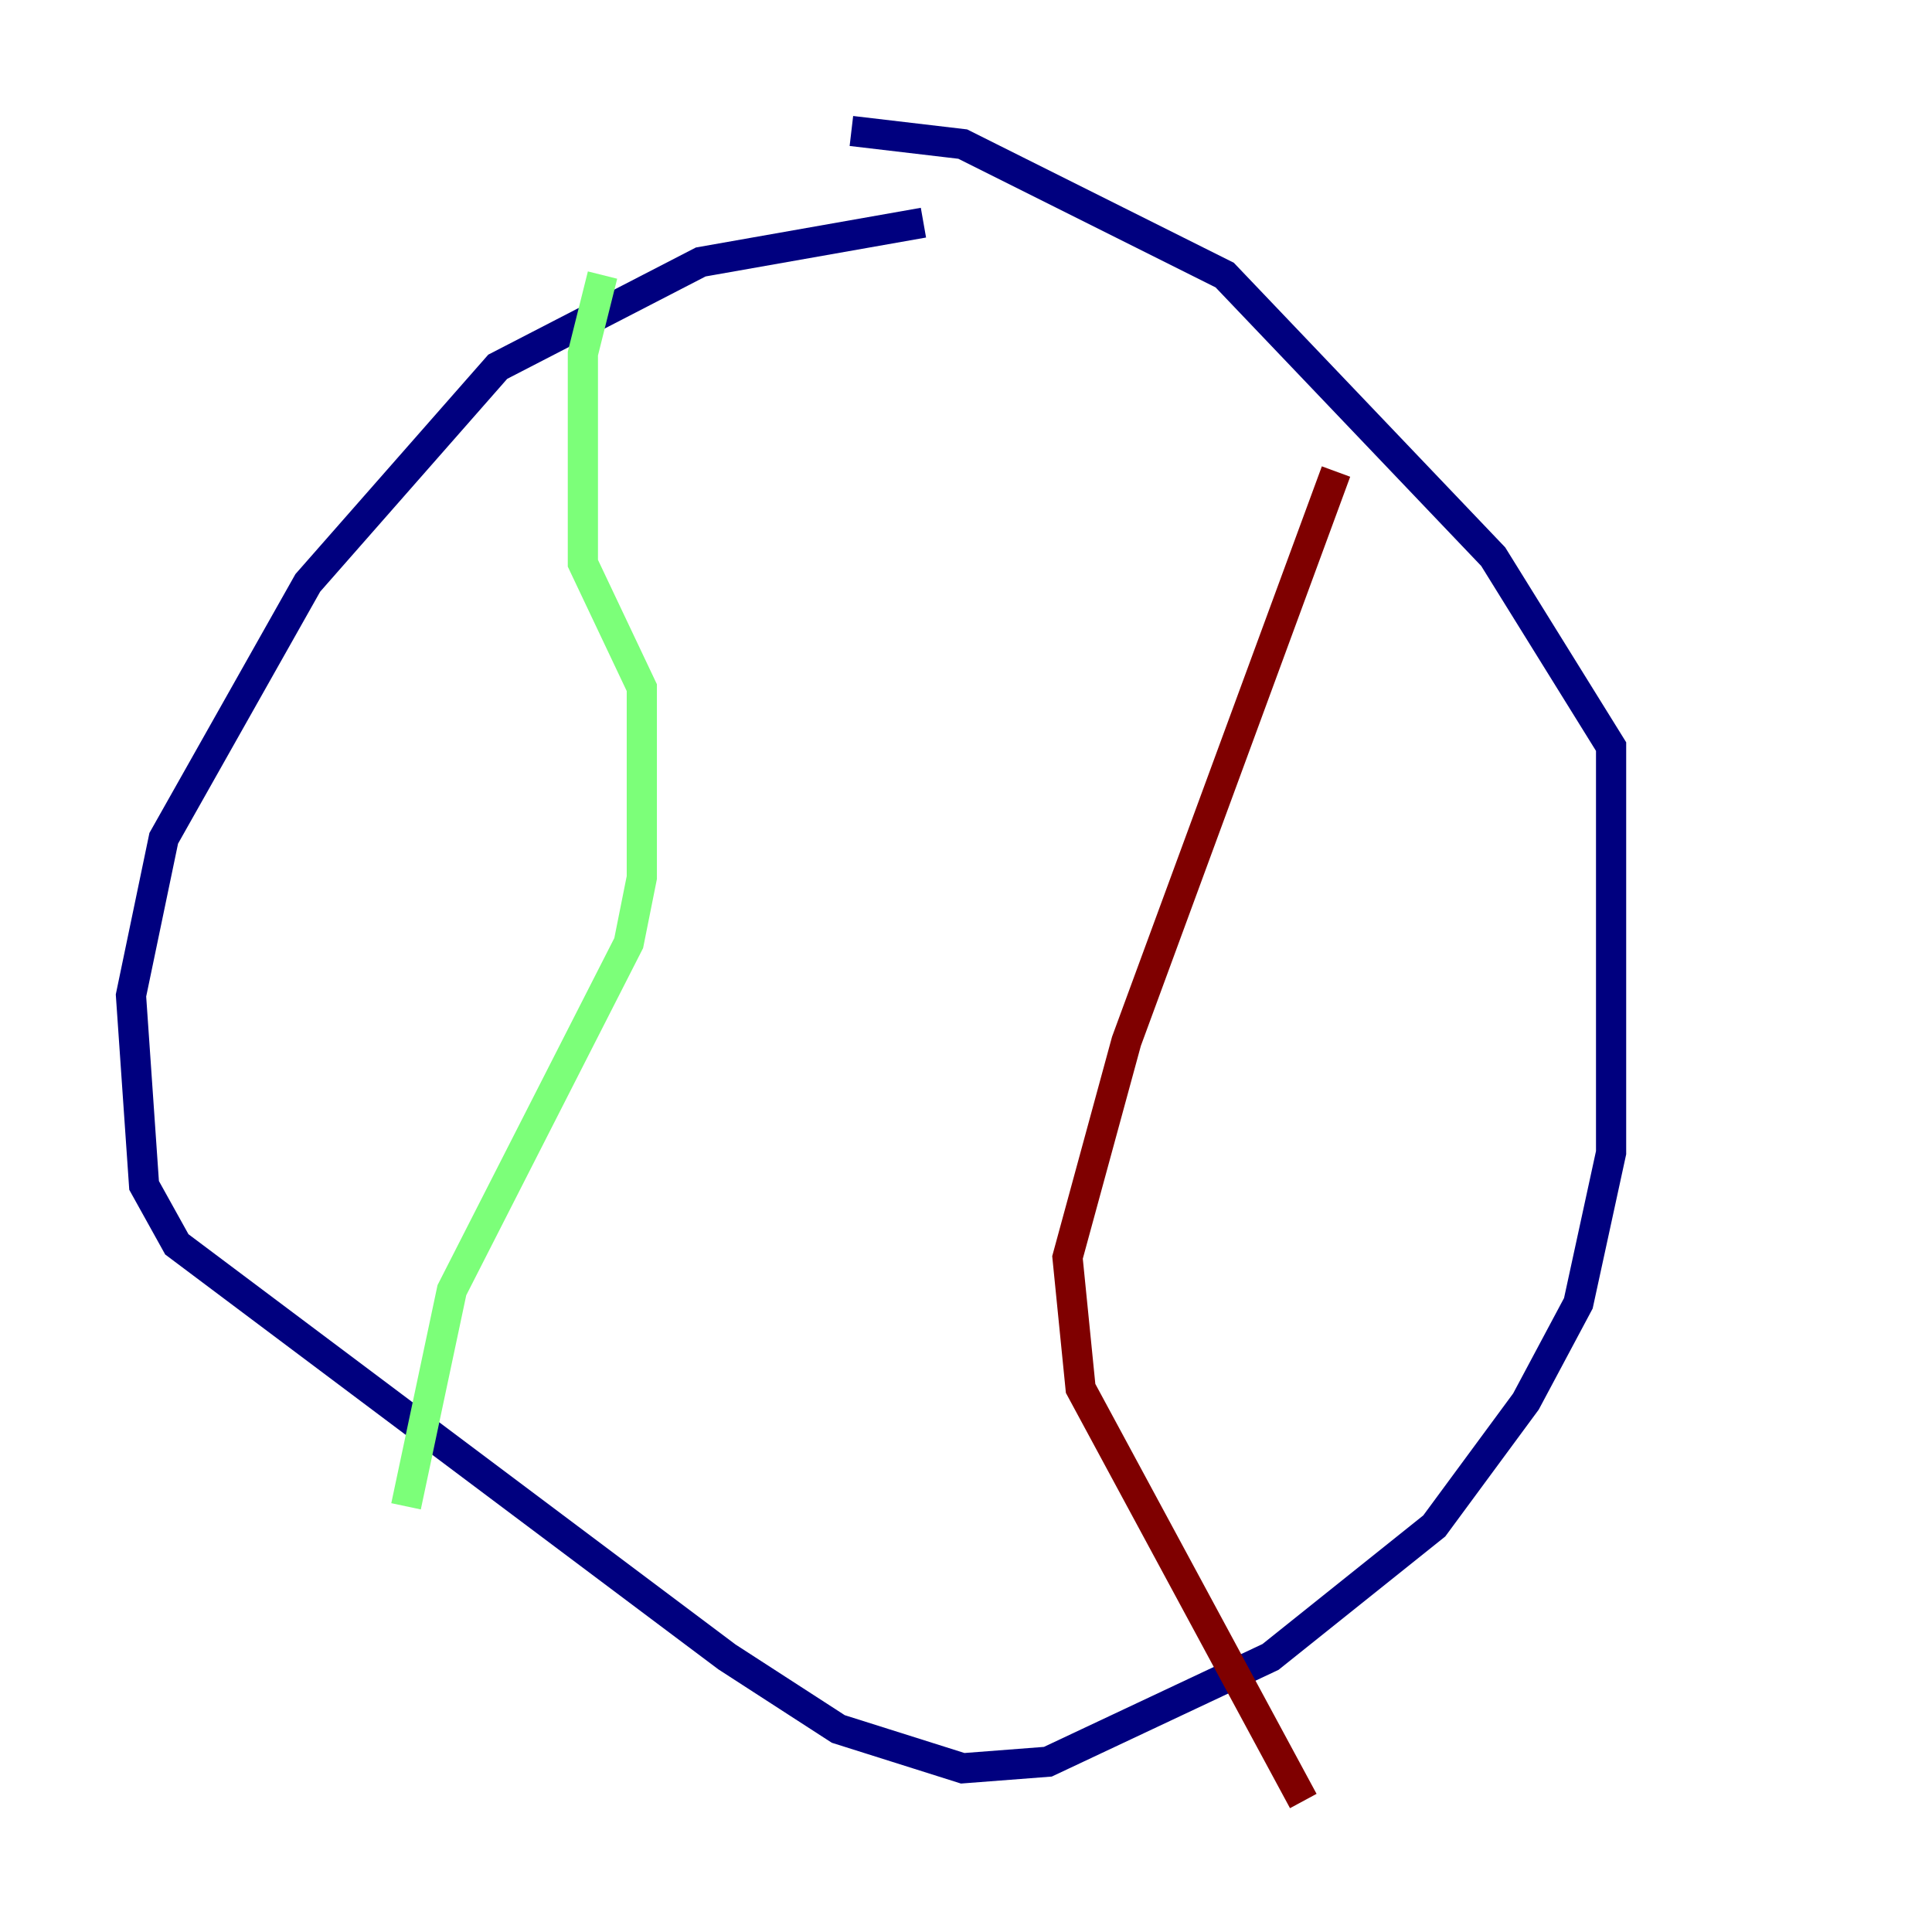 <?xml version="1.0" encoding="utf-8" ?>
<svg baseProfile="tiny" height="128" version="1.2" viewBox="0,0,128,128" width="128" xmlns="http://www.w3.org/2000/svg" xmlns:ev="http://www.w3.org/2001/xml-events" xmlns:xlink="http://www.w3.org/1999/xlink"><defs /><polyline fill="none" points="61.18,14.752 46.427,17.356 32.976,24.298 20.393,38.617 10.848,55.539 8.678,65.953 9.546,78.536 11.715,82.441 48.163,109.776 55.539,114.549 63.783,117.153 69.424,116.719 84.176,109.776 95.024,101.098 101.098,92.854 104.57,86.346 106.739,76.366 106.739,49.464 98.929,36.881 81.139,18.224 63.783,9.546 56.407,8.678" stroke="#00007f" stroke-width="2" /><polyline fill="none" points="39.919,18.224 38.617,23.43 38.617,37.315 42.522,45.559 42.522,58.142 41.654,62.481 29.939,85.478 26.902,99.797" stroke="#7cff79" stroke-width="2" /><polyline fill="none" points="88.515,31.241 74.63,68.99 70.725,83.308 71.593,91.986 86.346,119.322" stroke="#7f0000" stroke-width="2" /></svg>